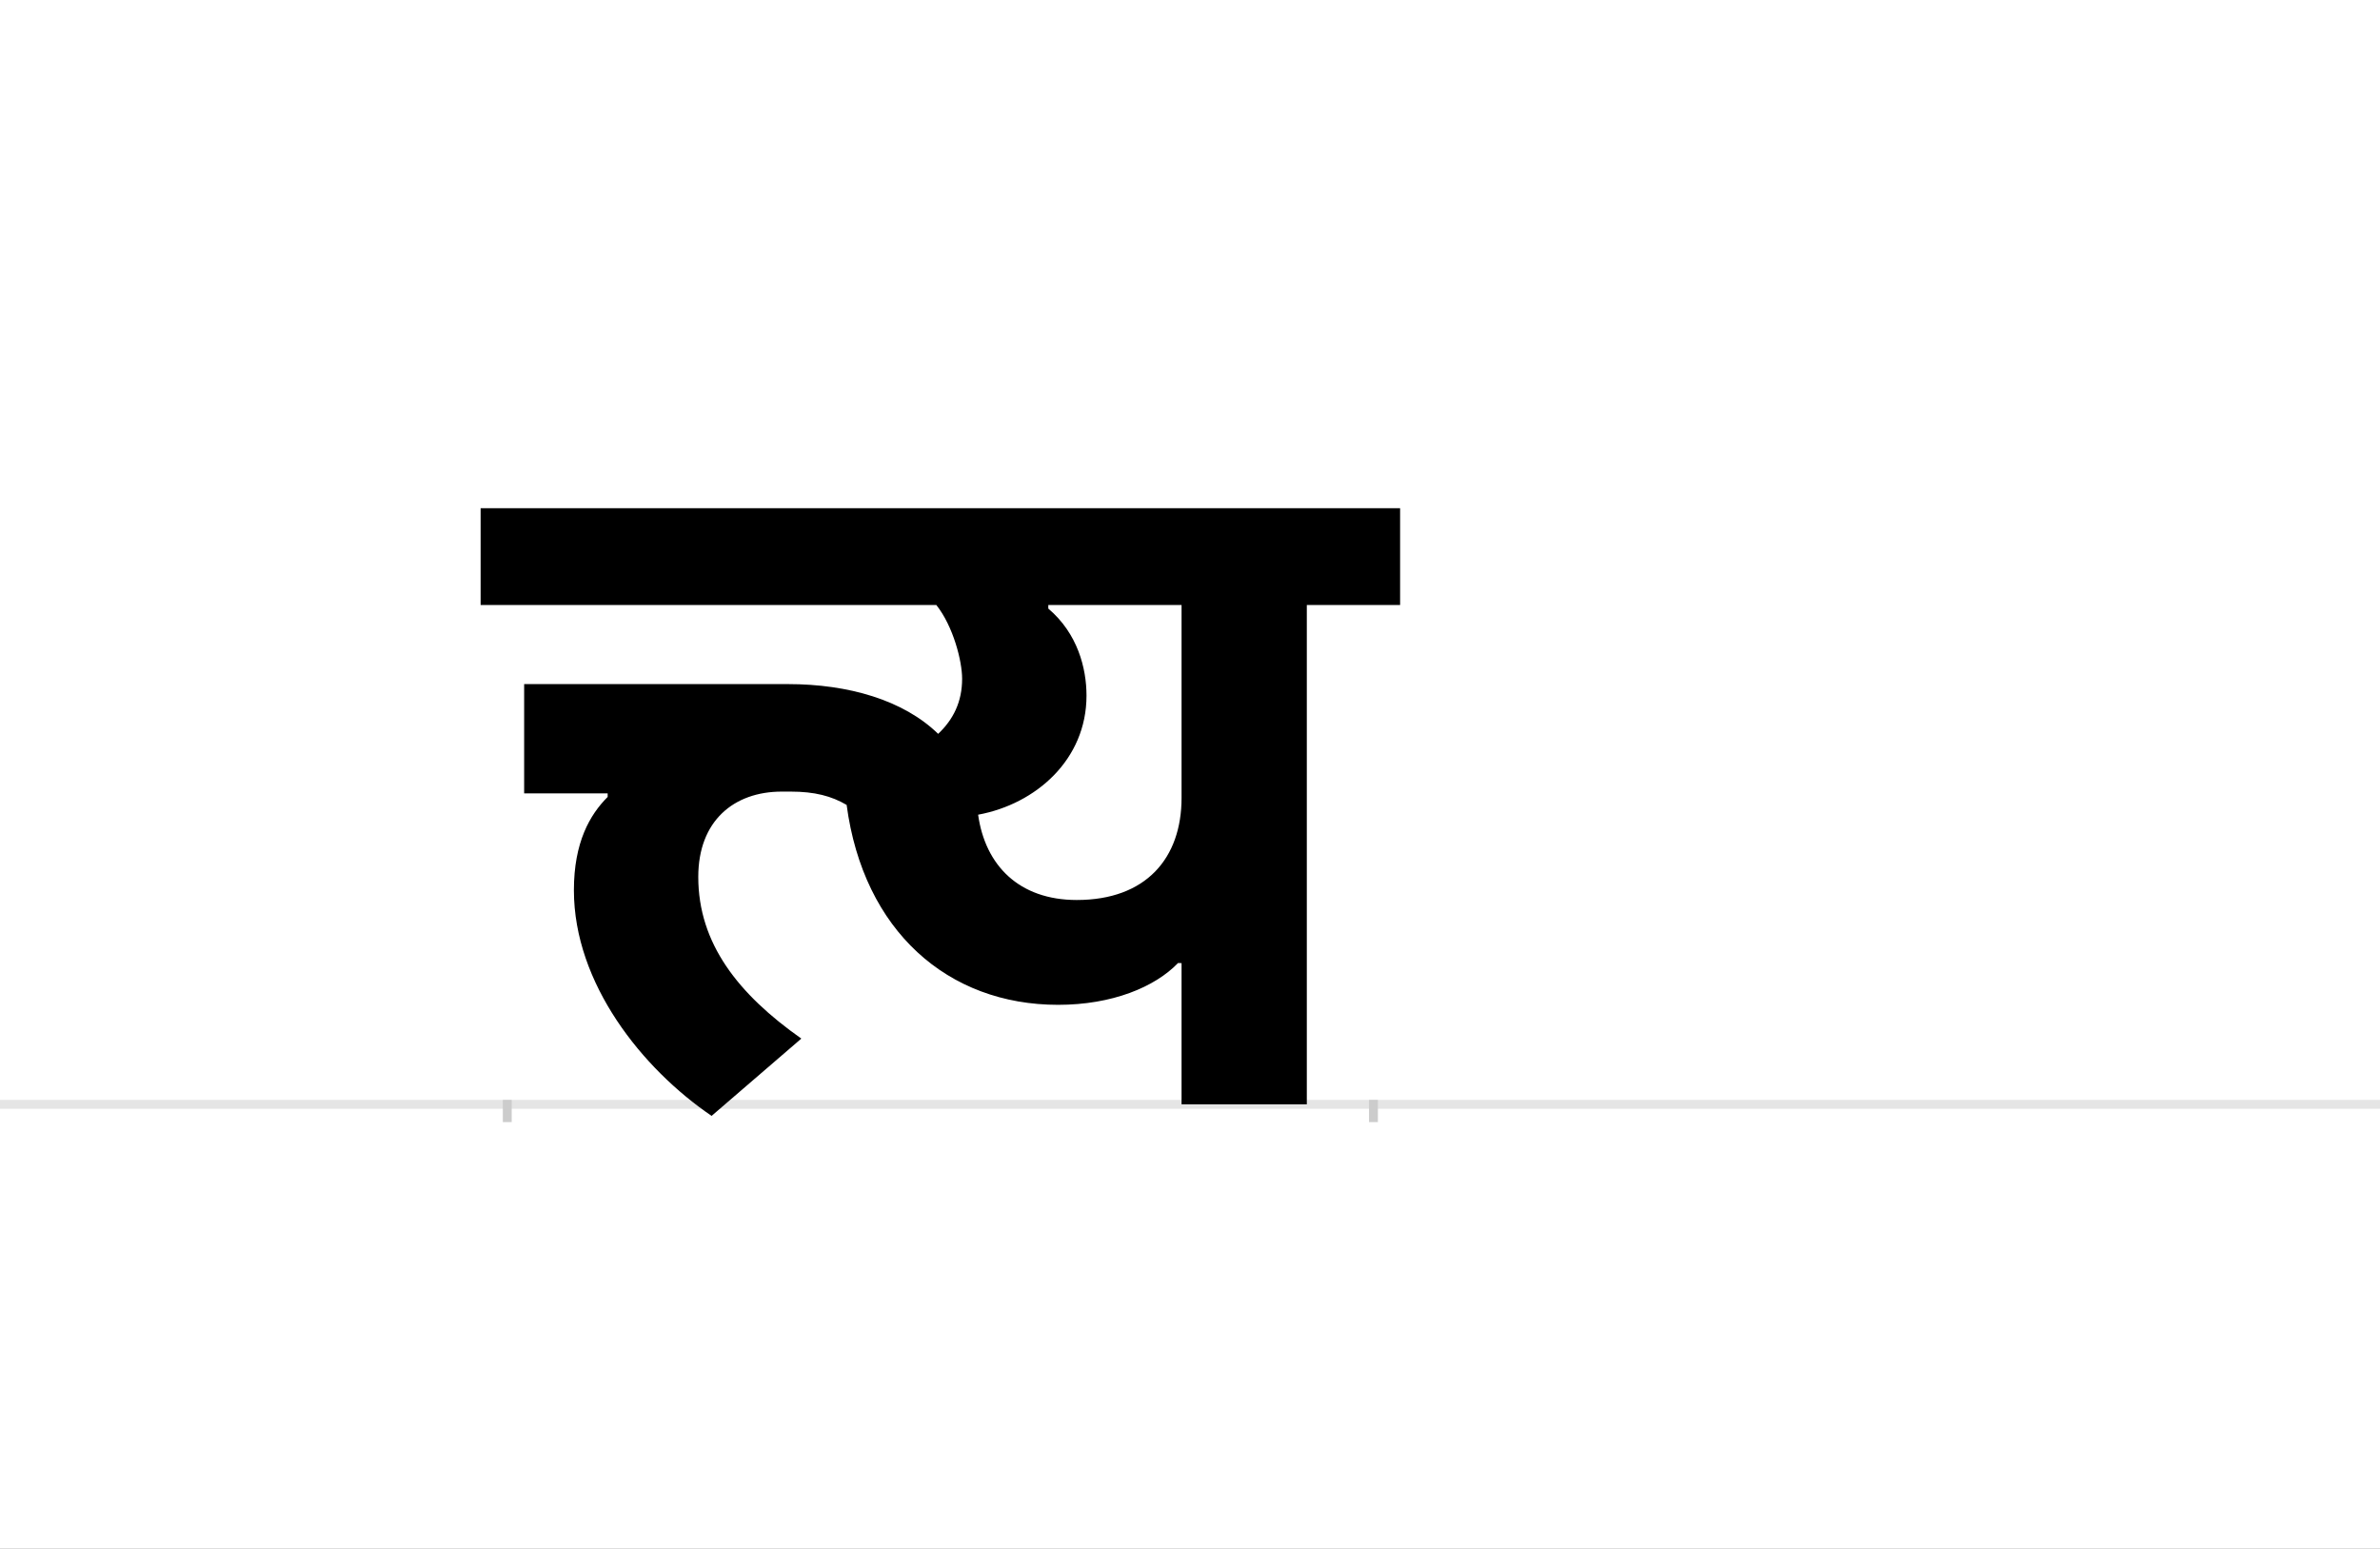 <?xml version="1.0" encoding="UTF-8"?>
<svg height="1743" version="1.1" width="2679" xmlns="http://www.w3.org/2000/svg" xmlns:xlink="http://www.w3.org/1999/xlink">
 <rect width="100%" height="100%" fill="#808080" stroke="none"/>
 <path d="M0,0 l2679,0 l0,1743 l-2679,0 Z M0,0" fill="rgb(255,255,255)" transform="matrix(1,0,0,-1,0,1743)"/>
 <path d="M0,0 l2679,0" fill="none" stroke="rgb(229,229,229)" stroke-width="10" transform="matrix(1,0,0,-1,0,1243)"/>
 <path d="M0,5 l0,-25" fill="none" stroke="rgb(204,204,204)" stroke-width="10" transform="matrix(1,0,0,-1,571,1243)"/>
 <path d="M0,5 l0,-25" fill="none" stroke="rgb(204,204,204)" stroke-width="10" transform="matrix(1,0,0,-1,1546,1243)"/>
 <path d="M759,159 l0,-159 l141,0 l0,562 l105,0 l0,109 l-1035,0 l0,-109 l513,0 c19,-24,29,-63,29,-83 c0,-26,-10,-46,-27,-62 c-39,38,-101,56,-169,56 l-297,0 l0,-123 l94,0 l0,-4 c-20,-20,-38,-51,-38,-105 c0,-105,77,-201,155,-254 l101,87 c-71,50,-116,107,-116,182 c0,63,40,96,94,96 l10,0 c27,0,46,-5,63,-15 c19,-142,114,-225,238,-225 c61,0,109,20,135,47 Z M530,326 c65,12,122,62,122,134 c0,31,-10,70,-43,98 l0,4 l150,0 l0,-217 c0,-68,-40,-115,-118,-115 c-65,0,-103,39,-111,96 Z M530,326" fill="rgb(0,0,0)" transform="matrix(1,0,0,-1,571,1243)"/>
</svg>